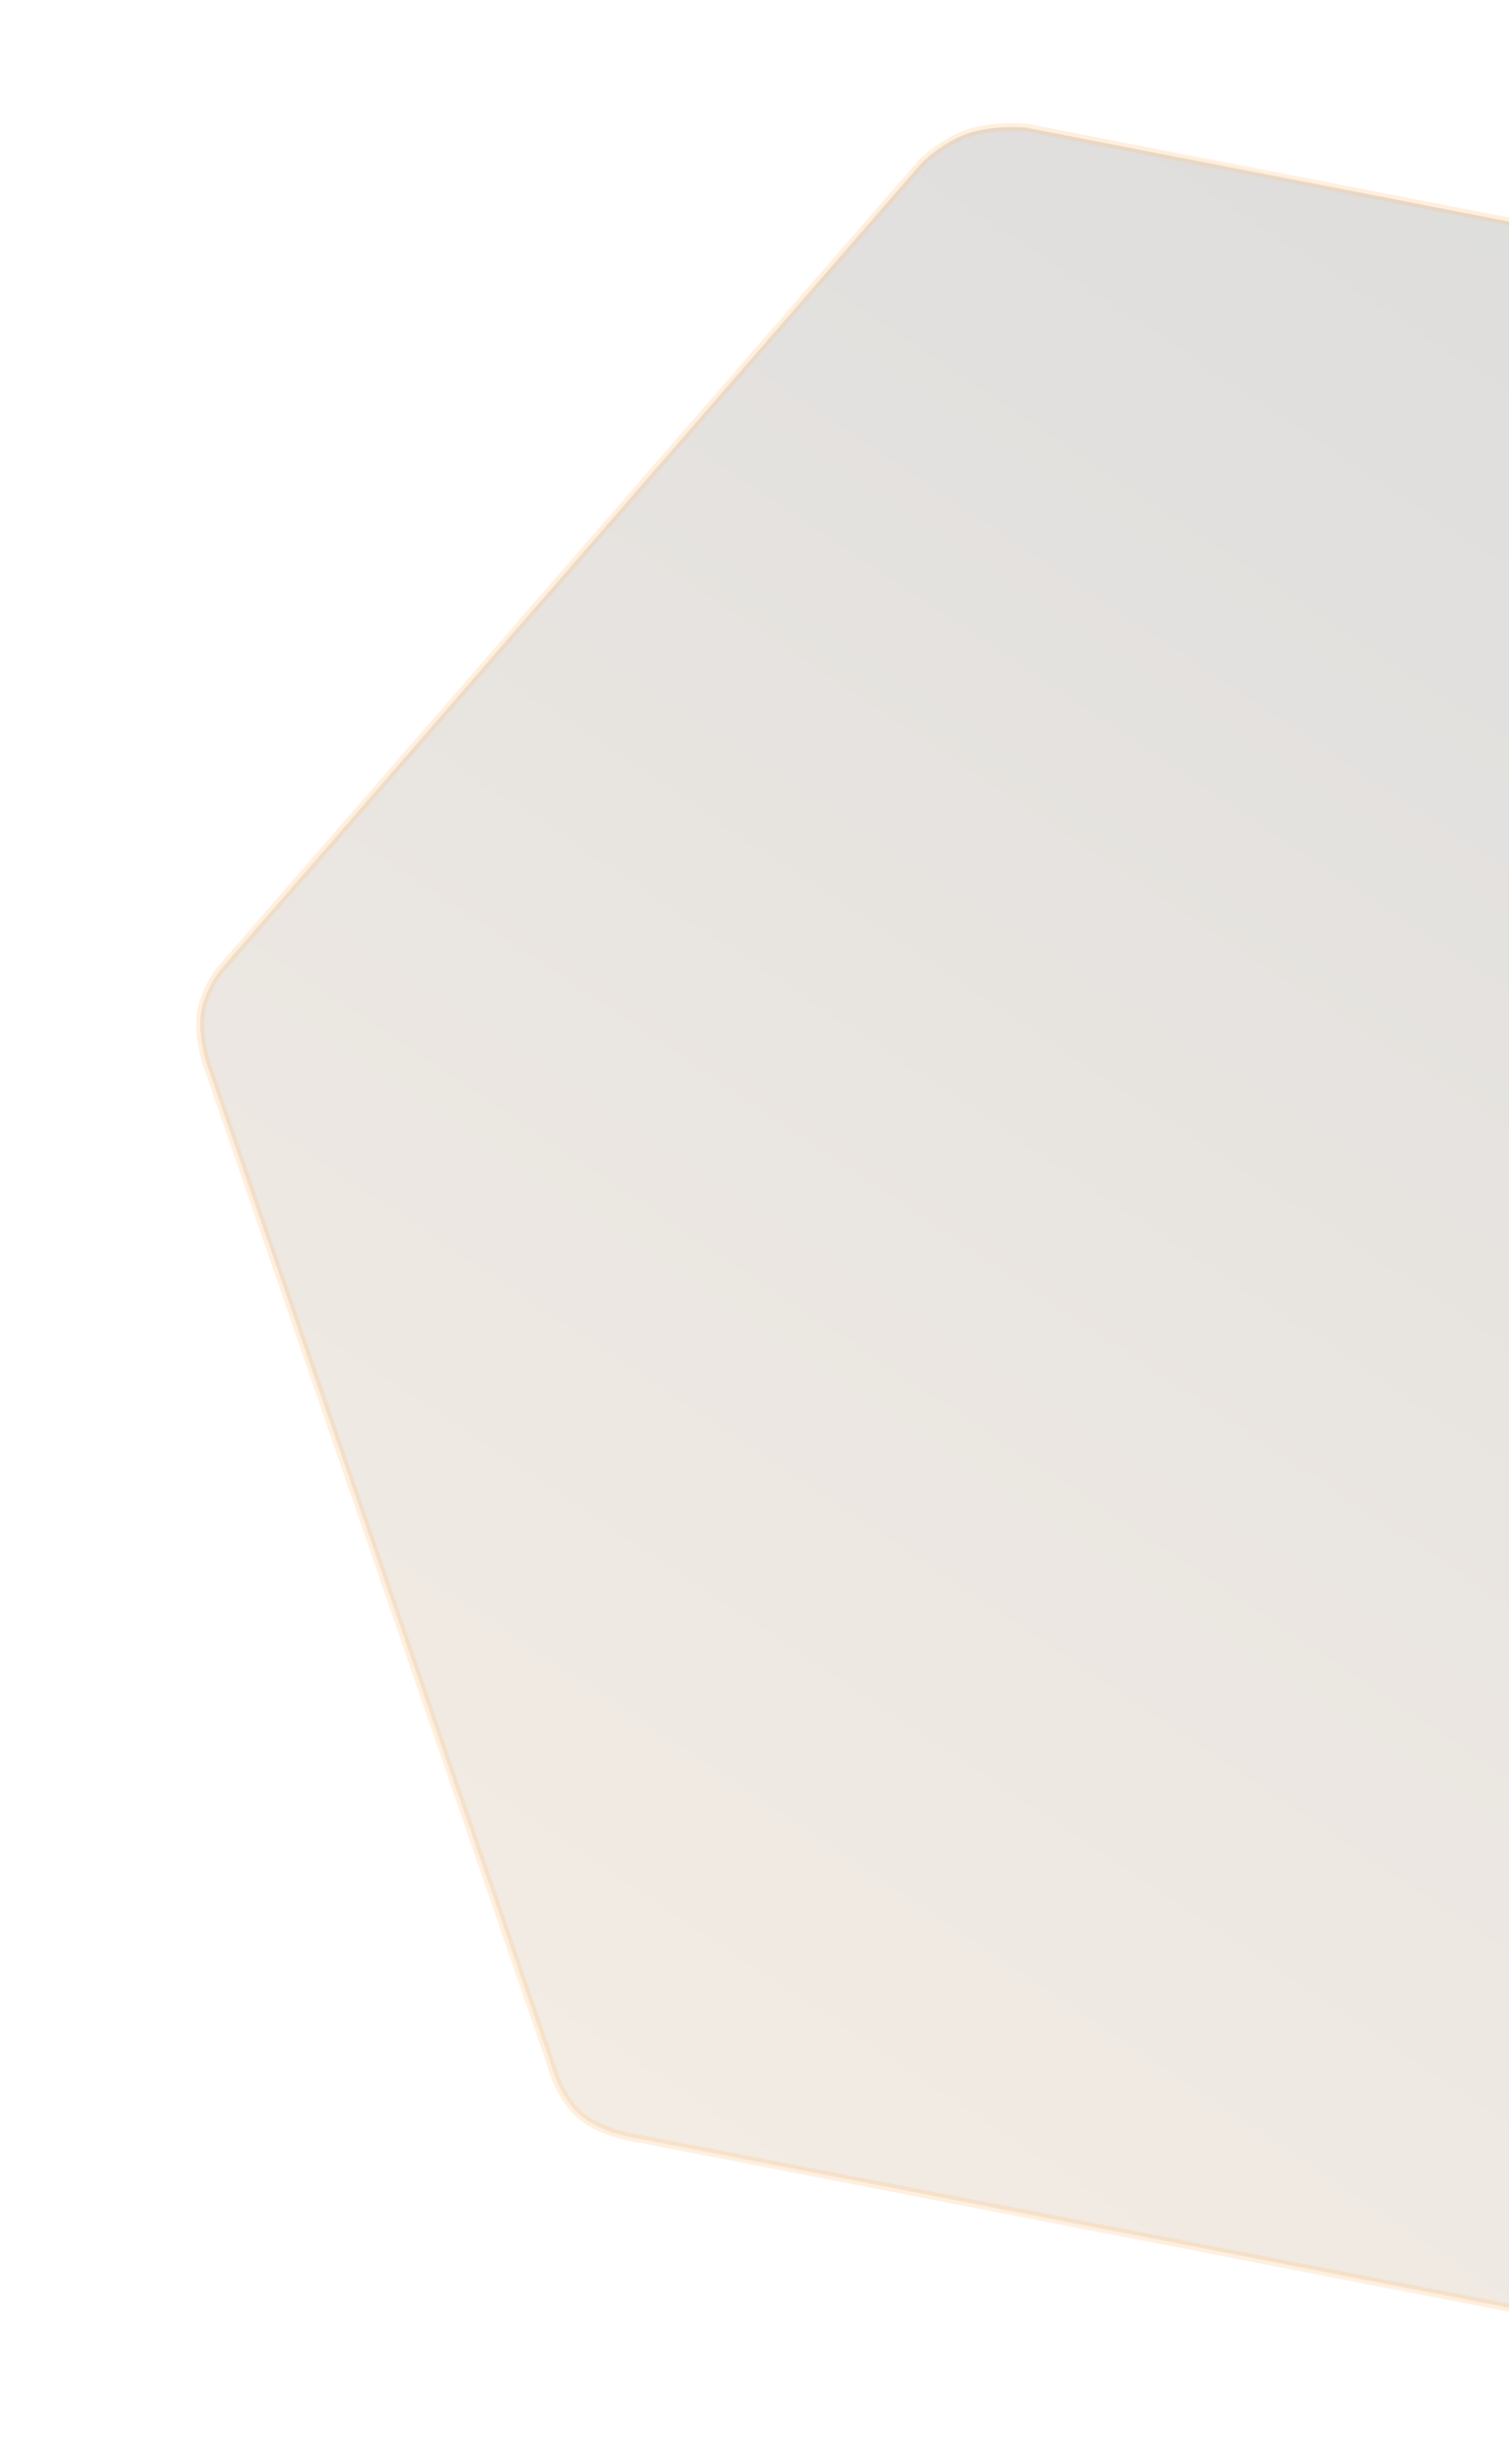 <svg width="384" height="627" viewBox="0 0 384 627" fill="none" xmlns="http://www.w3.org/2000/svg">
<g clip-path="url(#clip0_1287_18)">
<g opacity="0.5">
<path opacity="0.269" d="M428.467 596.013C430.312 596.372 432.109 596.567 433.808 596.593C436.094 596.628 438.129 596.35 439.856 595.768C445.977 593.706 450.618 587.046 450.664 586.979L450.696 586.932L450.733 586.89L629.391 381.303C629.705 380.861 633.213 375.811 634.133 370.063C635.064 364.25 633.394 357.488 633.261 356.963L545.219 101.144C545.041 100.701 541.674 92.431 536.862 88.256C533.962 85.741 530.479 84.654 528.067 84.186C526.512 83.883 525.457 83.853 525.447 83.853L525.363 83.85L525.281 83.835L261.016 32.467C260.366 32.41 252.685 31.797 246.394 33.928C240.085 36.064 234.931 41.049 234.556 41.418L56.02 246.862C55.811 247.126 52.034 251.968 51.174 257.576C50.301 263.267 52.38 270.004 52.465 270.275L140.206 525.219L140.222 525.266L140.233 525.314C140.238 525.334 140.75 527.454 141.955 530.127C143.051 532.559 144.965 535.965 147.854 538.38C149.644 539.878 152.008 541.174 154.878 542.232C157.334 543.138 159.65 543.679 161.16 543.972C162.267 544.187 162.962 544.273 162.969 544.274L163.003 544.279L163.038 544.285L425.651 595.332L425.707 595.343L425.762 595.36C425.772 595.363 426.837 595.697 428.467 596.013Z" fill="url(#paint0_linear_1287_18)"/>
<path opacity="0.269" d="M527.876 85.167C530.168 85.612 533.474 86.641 536.206 89.011C540.778 92.977 544.038 100.89 544.281 101.493L632.302 357.25C632.48 357.962 634.027 364.402 633.146 369.904C632.281 375.304 629.016 380.096 628.604 380.684L449.904 586.318L449.84 586.411C449.796 586.475 445.346 592.864 439.537 594.82C435.728 596.104 431.086 595.504 428.658 595.032C427.093 594.727 426.071 594.409 426.063 594.406L425.954 594.372L163.159 543.29L163.091 543.282C163.084 543.281 162.416 543.197 161.351 542.99C159.877 542.704 157.618 542.177 155.224 541.294C152.462 540.275 150.198 539.037 148.495 537.613C143.197 533.182 141.225 525.161 141.206 525.083L141.184 524.987L141.152 524.893L53.414 269.96C53.292 269.566 51.336 263.12 52.163 257.727C52.971 252.458 56.511 247.856 56.79 247.501L235.286 42.102C235.795 41.604 240.708 36.909 246.715 34.874C252.688 32.851 260.011 33.386 260.878 33.458L525.25 84.849L525.421 84.852C525.462 84.853 526.441 84.888 527.876 85.167ZM528.258 83.204C526.587 82.879 525.471 82.853 525.471 82.853L261.157 31.475C261.157 31.475 252.906 30.666 246.073 32.98C239.24 35.294 233.826 40.733 233.826 40.733L55.252 246.222C55.252 246.222 51.12 251.333 50.186 257.424C49.252 263.515 51.515 270.587 51.515 270.587L139.26 525.544C139.26 525.544 141.315 534.216 147.212 539.147C153.109 544.078 162.847 545.267 162.847 545.267L425.46 596.314C425.46 596.314 433.669 598.908 440.176 596.716C446.682 594.524 451.488 587.545 451.488 587.545L630.177 381.923C630.177 381.923 634.11 376.532 635.121 370.221C636.131 363.909 634.22 356.676 634.22 356.676L546.157 100.796C546.157 100.796 542.688 91.986 537.517 87.5C534.429 84.822 530.734 83.685 528.258 83.204Z" fill="#FD8605"/>
</g>
</g>
<defs>
<linearGradient id="paint0_linear_1287_18" x1="154.919" y1="535.936" x2="471.579" y2="59.134" gradientUnits="userSpaceOnUse">
<stop stop-color="#A8743A"/>
<stop offset="1"/>
</linearGradient>
<clipPath id="clip0_1287_18">
<rect width="384" height="627" fill="white" transform="matrix(-1 0 0 1 384 0)"/>
</clipPath>
</defs>
</svg>
